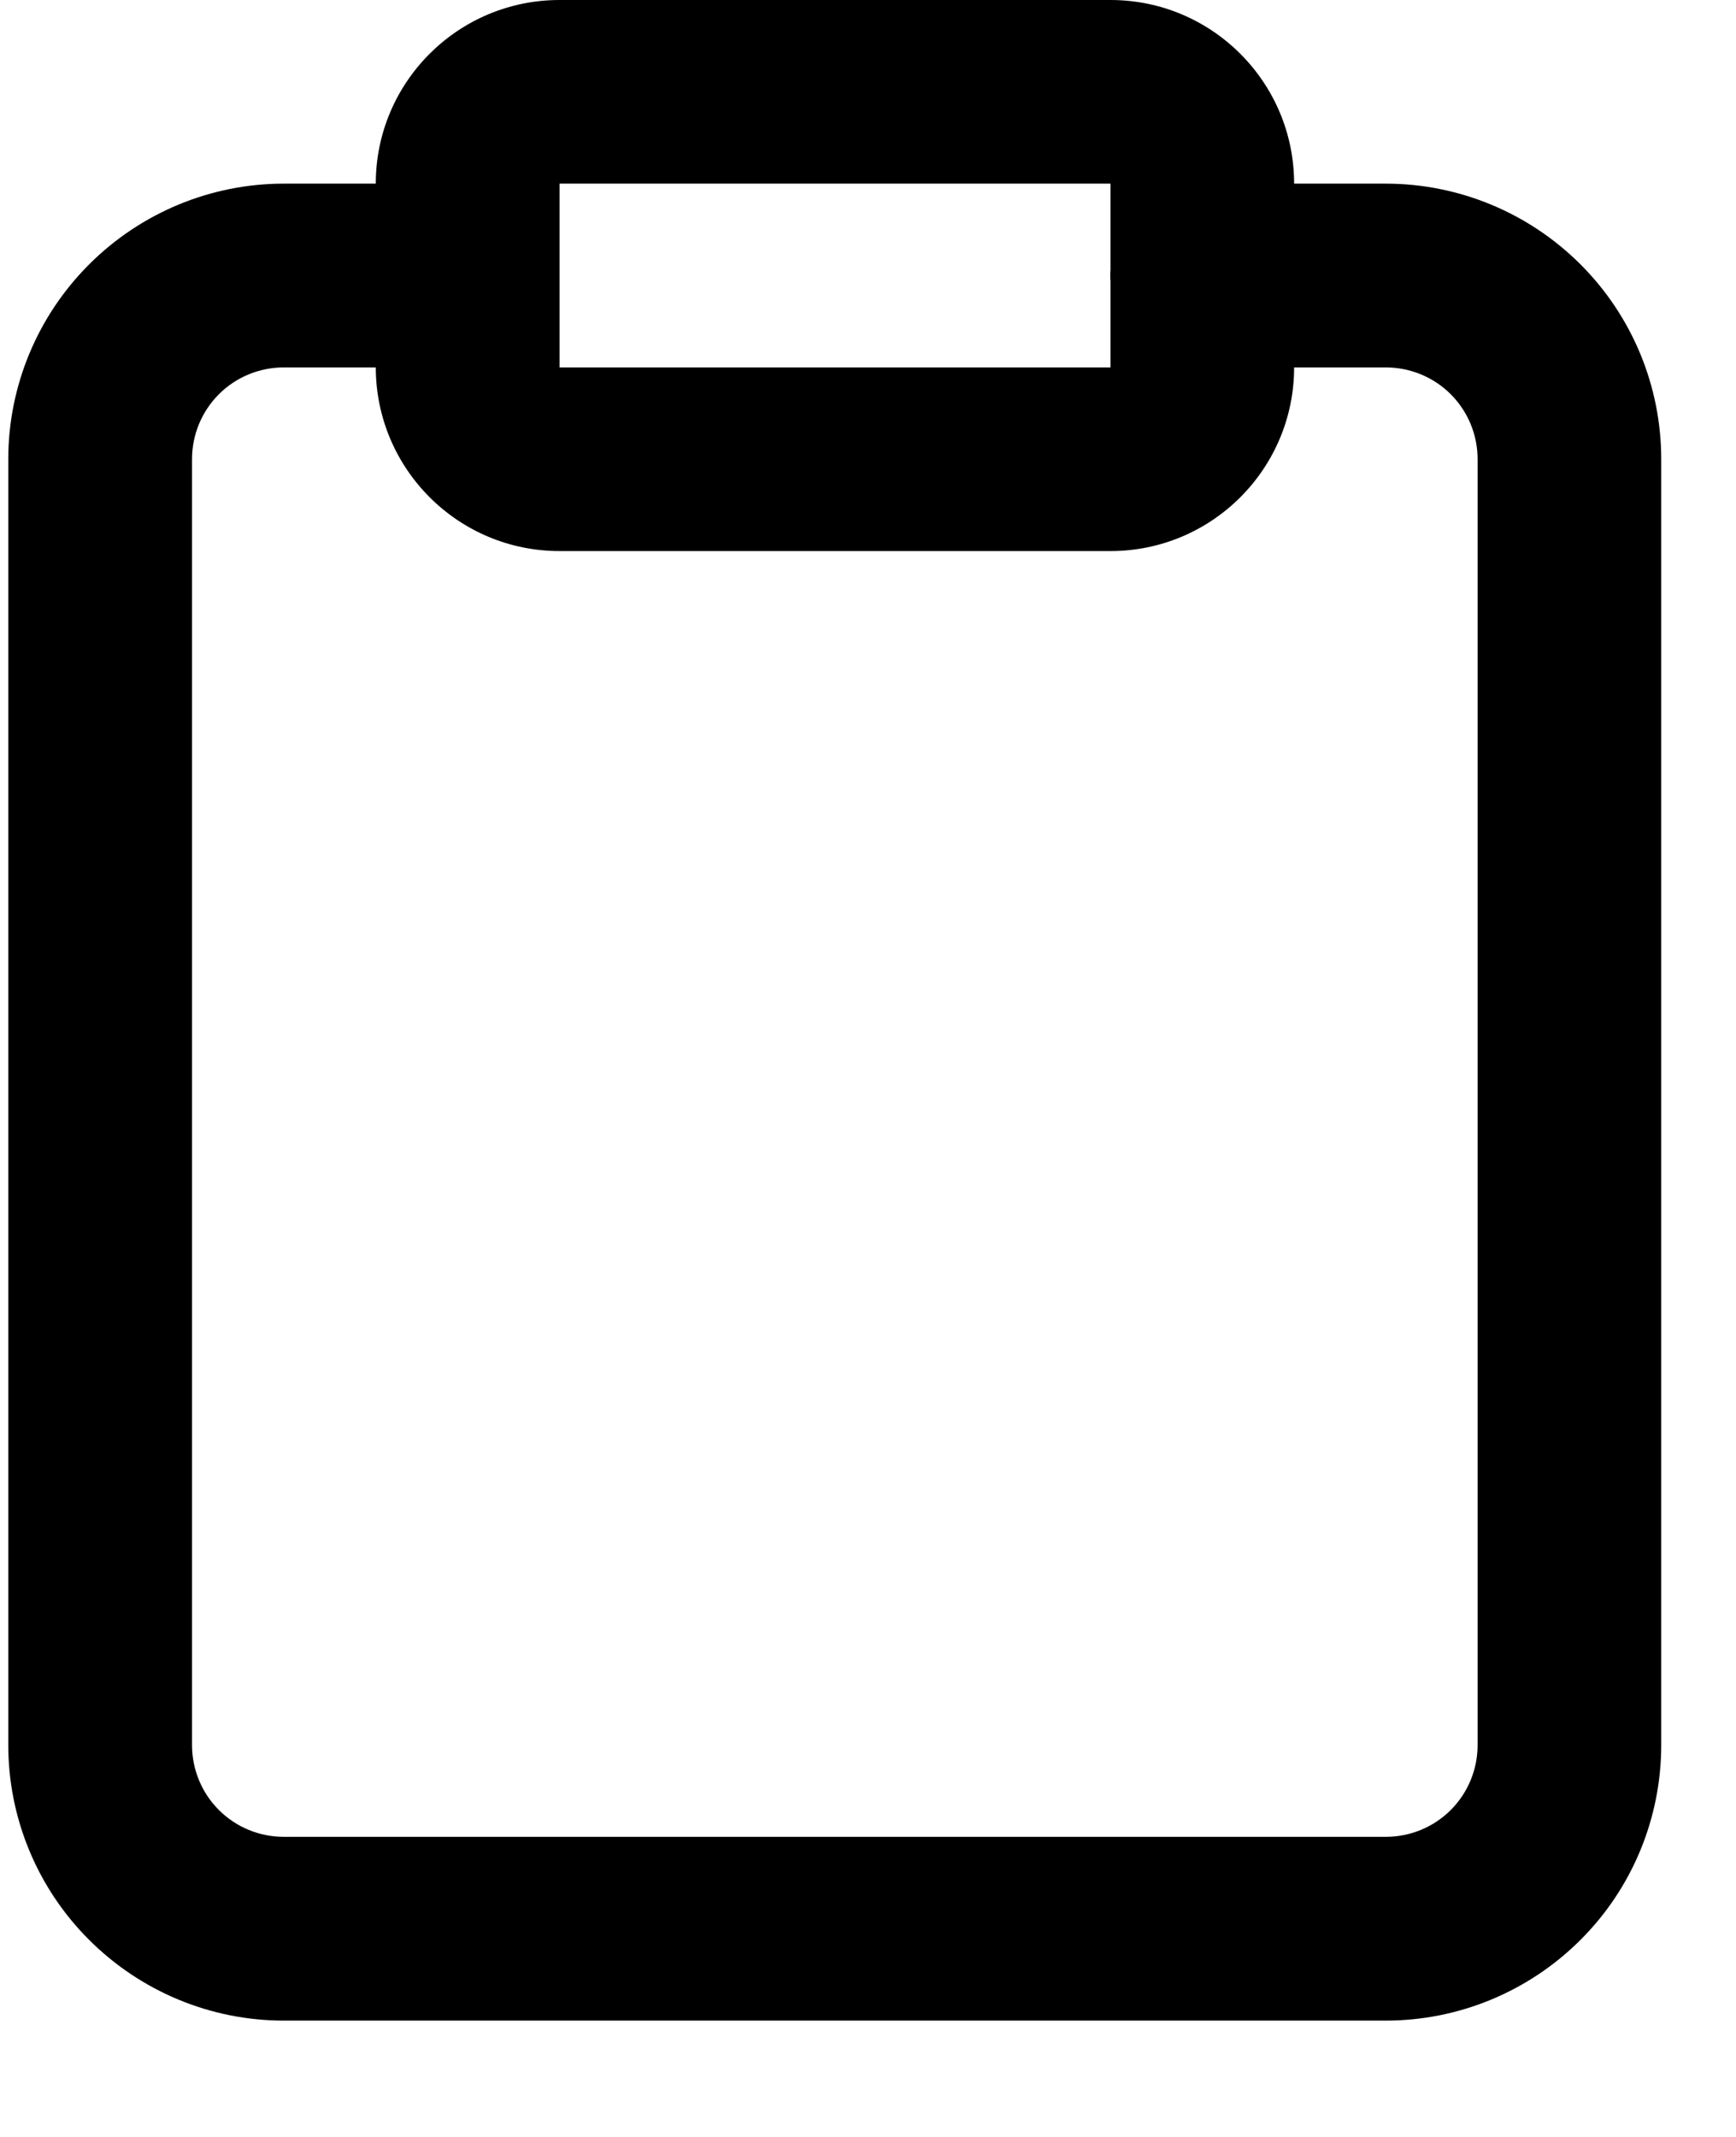 <svg width="13" height="16" viewBox="0 0 13 16" fill="none" xmlns="http://www.w3.org/2000/svg">
<path fill-rule="evenodd" clip-rule="evenodd" d="M4.19 0C3.43 0 2.814 0.616 2.814 1.375L2.125 1.375C1.578 1.375 1.054 1.593 0.667 1.98C0.28 2.367 0.062 2.891 0.062 3.438V13.066C0.062 13.613 0.28 14.138 0.667 14.524C1.054 14.911 1.578 15.129 2.125 15.129H10.377C10.925 15.129 11.449 14.911 11.836 14.524C12.223 14.138 12.44 13.613 12.44 13.066V3.438C12.44 2.891 12.223 2.367 11.836 1.98C11.449 1.593 10.925 1.375 10.377 1.375H9.691C9.691 0.616 9.075 0 8.316 0H4.19ZM8.316 2.02C8.315 2.034 8.314 2.049 8.314 2.063C8.314 2.078 8.315 2.092 8.316 2.106V2.751H4.19V1.375H8.316V2.02ZM9.691 2.751H10.377C10.56 2.751 10.735 2.823 10.864 2.952C10.993 3.081 11.065 3.256 11.065 3.438V13.066C11.065 13.248 10.993 13.423 10.864 13.552C10.735 13.681 10.56 13.753 10.377 13.753H2.125C1.943 13.753 1.768 13.681 1.639 13.552C1.51 13.423 1.438 13.248 1.438 13.066V3.438C1.438 3.256 1.51 3.081 1.639 2.952C1.768 2.823 1.943 2.751 2.125 2.751H2.814C2.815 3.51 3.43 4.126 4.19 4.126H8.316C9.075 4.126 9.691 3.51 9.691 2.751Z" fill="current"/>
</svg>
